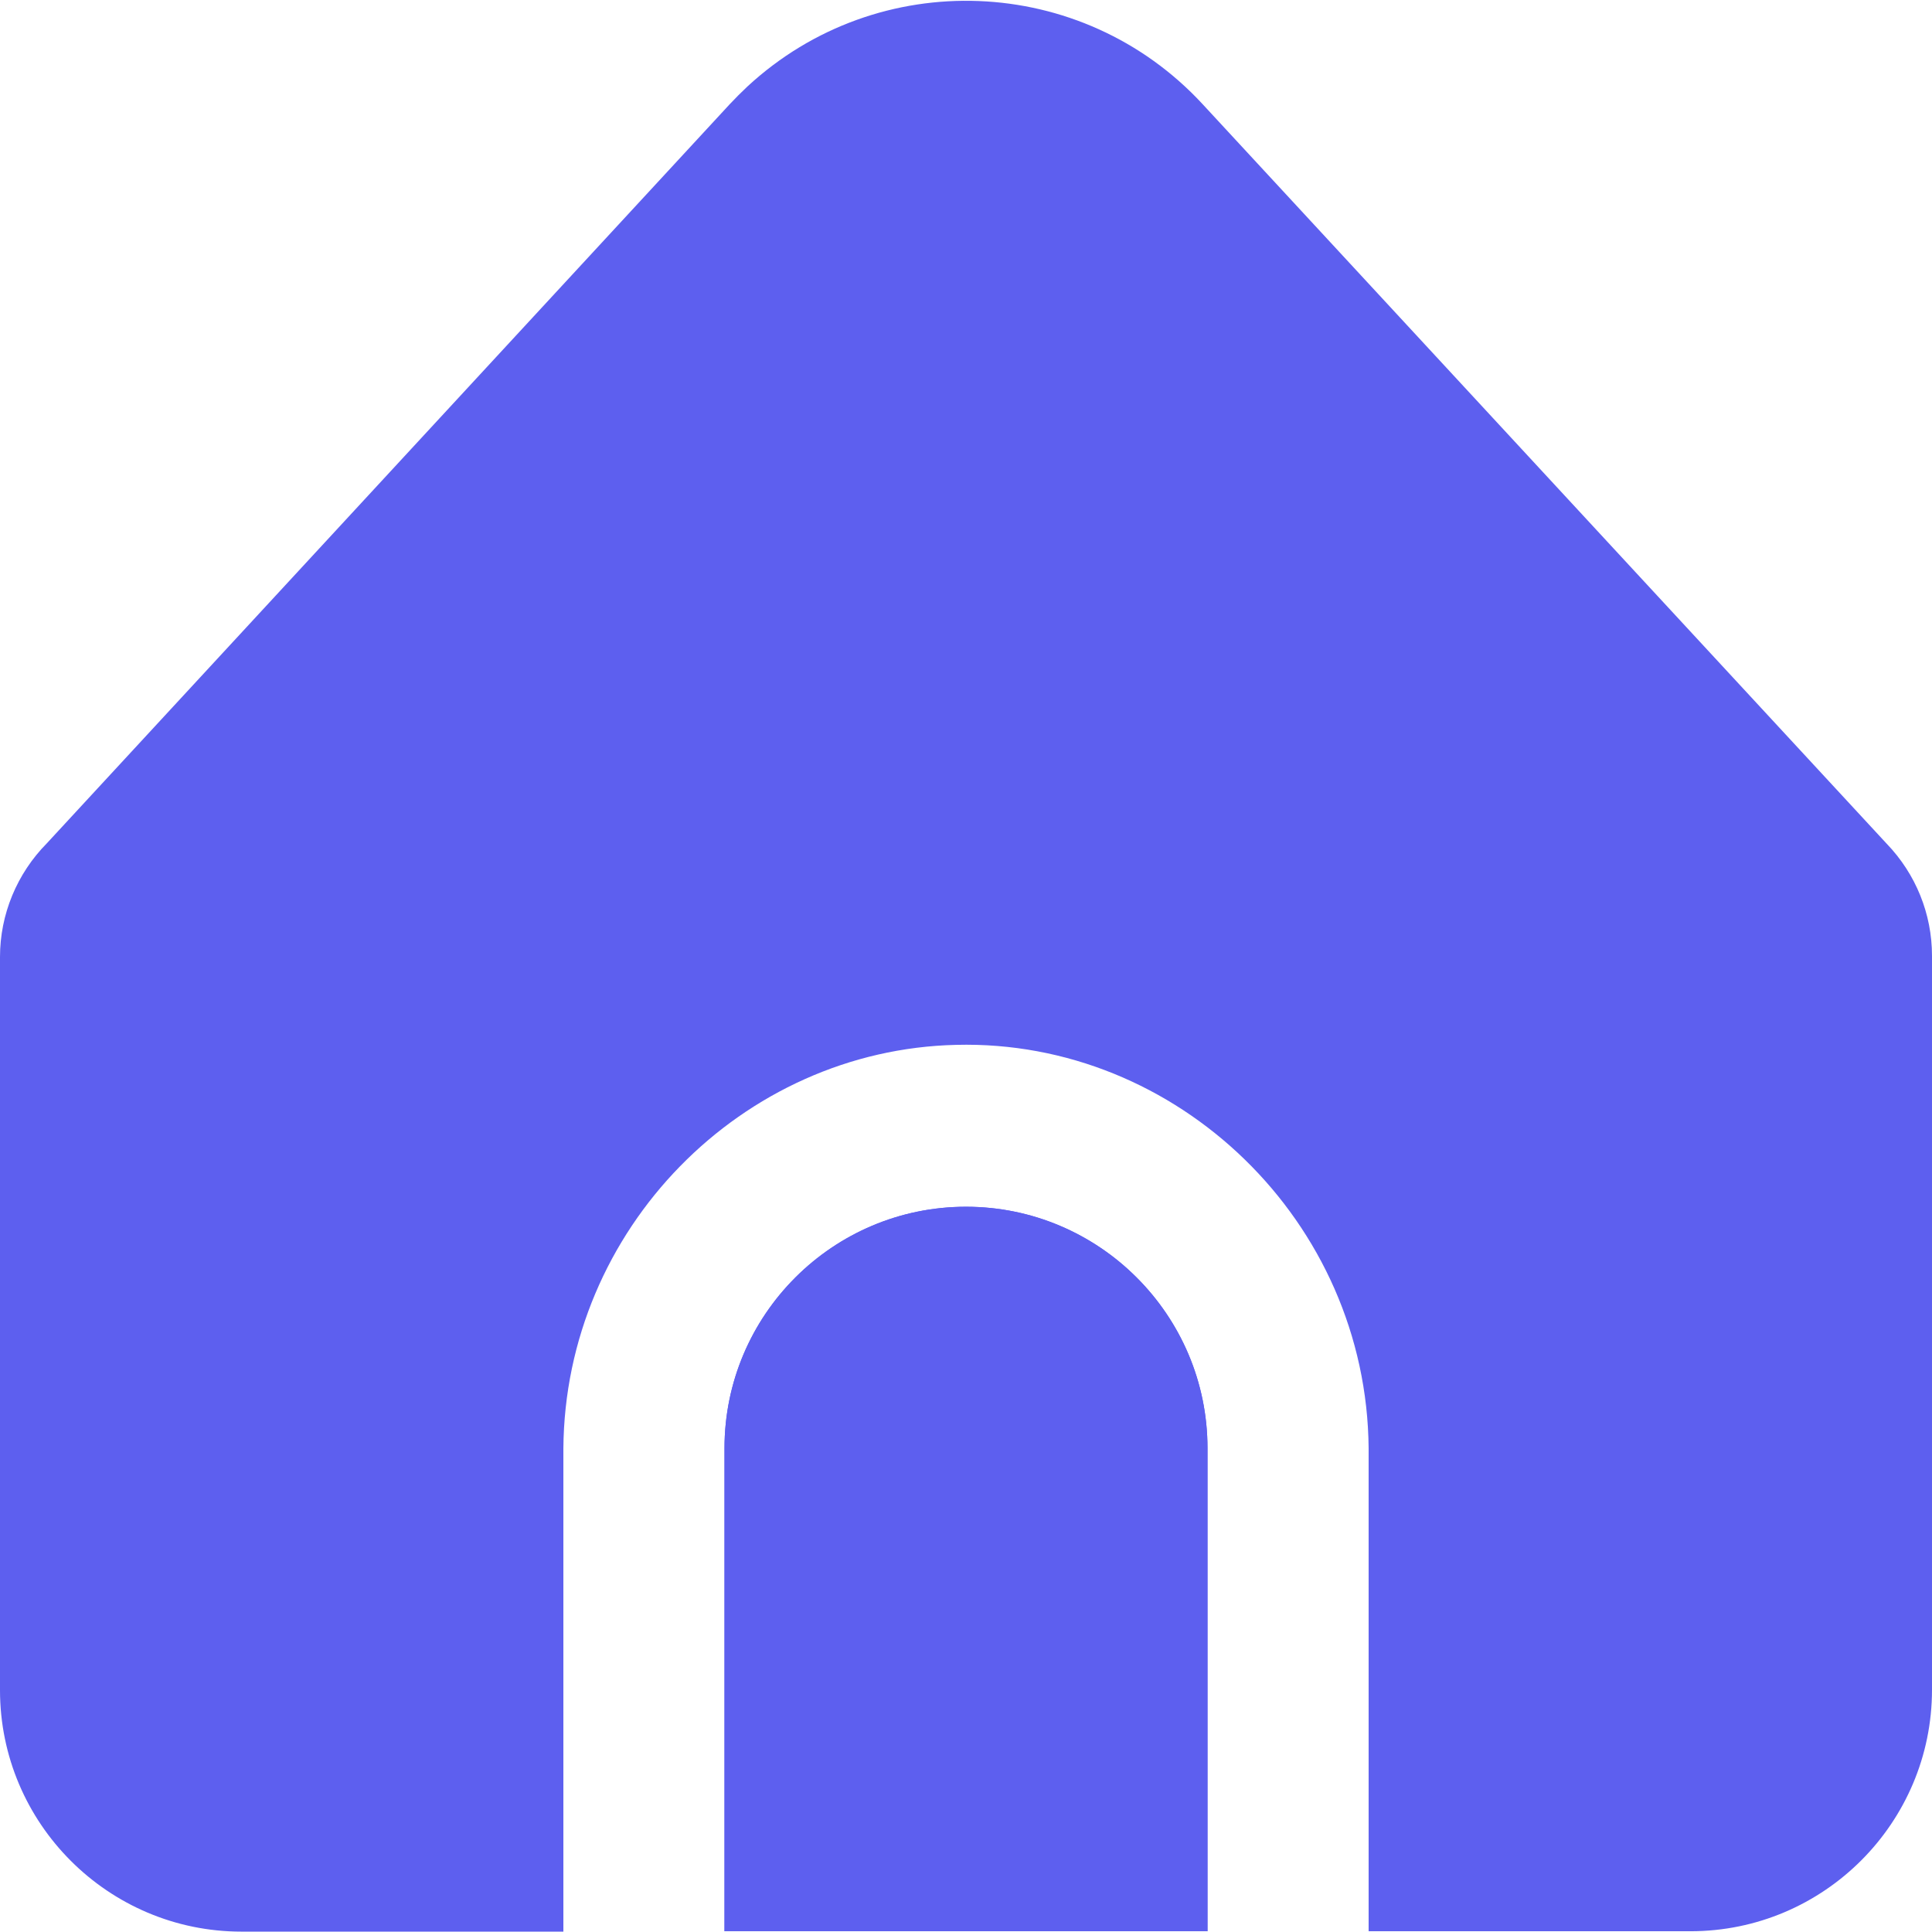 <?xml version="1.0" encoding="utf-8"?>
<!-- Generator: Adobe Illustrator 25.2.1, SVG Export Plug-In . SVG Version: 6.00 Build 0)  -->
<svg version="1.1" id="Capa_1" xmlns="http://www.w3.org/2000/svg" xmlns:xlink="http://www.w3.org/1999/xlink" x="0px" y="0px"
	 viewBox="0 0 512 512" style="enable-background:new 0 0 512 512;" xml:space="preserve">
<style type="text/css">
	.st0{fill:#5D5FEF;}
</style>
<g>
	<path class="st0" d="M256,319.8c-35.3,0-64,28.7-64,64v128h128v-128C320,348.5,291.3,319.8,256,319.8z"/>
	<g>
		<path class="st0" d="M362.7,383.8v128H448c35.3,0,64-28.7,64-64V253.3c0-11.1-4.3-21.7-12-29.7l-181.3-196
			c-32-34.6-86-36.7-120.6-4.7c-1.6,1.5-3.2,3.1-4.7,4.7l-181,195.9C4.5,231.5,0,242.3,0,253.6v194.3c0,35.3,28.7,64,64,64h85.3
			v-128c0.4-58.2,47.4-105.7,104.1-107C312,275.4,362.2,323.7,362.7,383.8z"/>
		<path class="st0" d="M256,319.8c-35.3,0-64,28.7-64,64v128h128v-128C320,348.5,291.3,319.8,256,319.8z"/>
	</g>
</g>
</svg>
